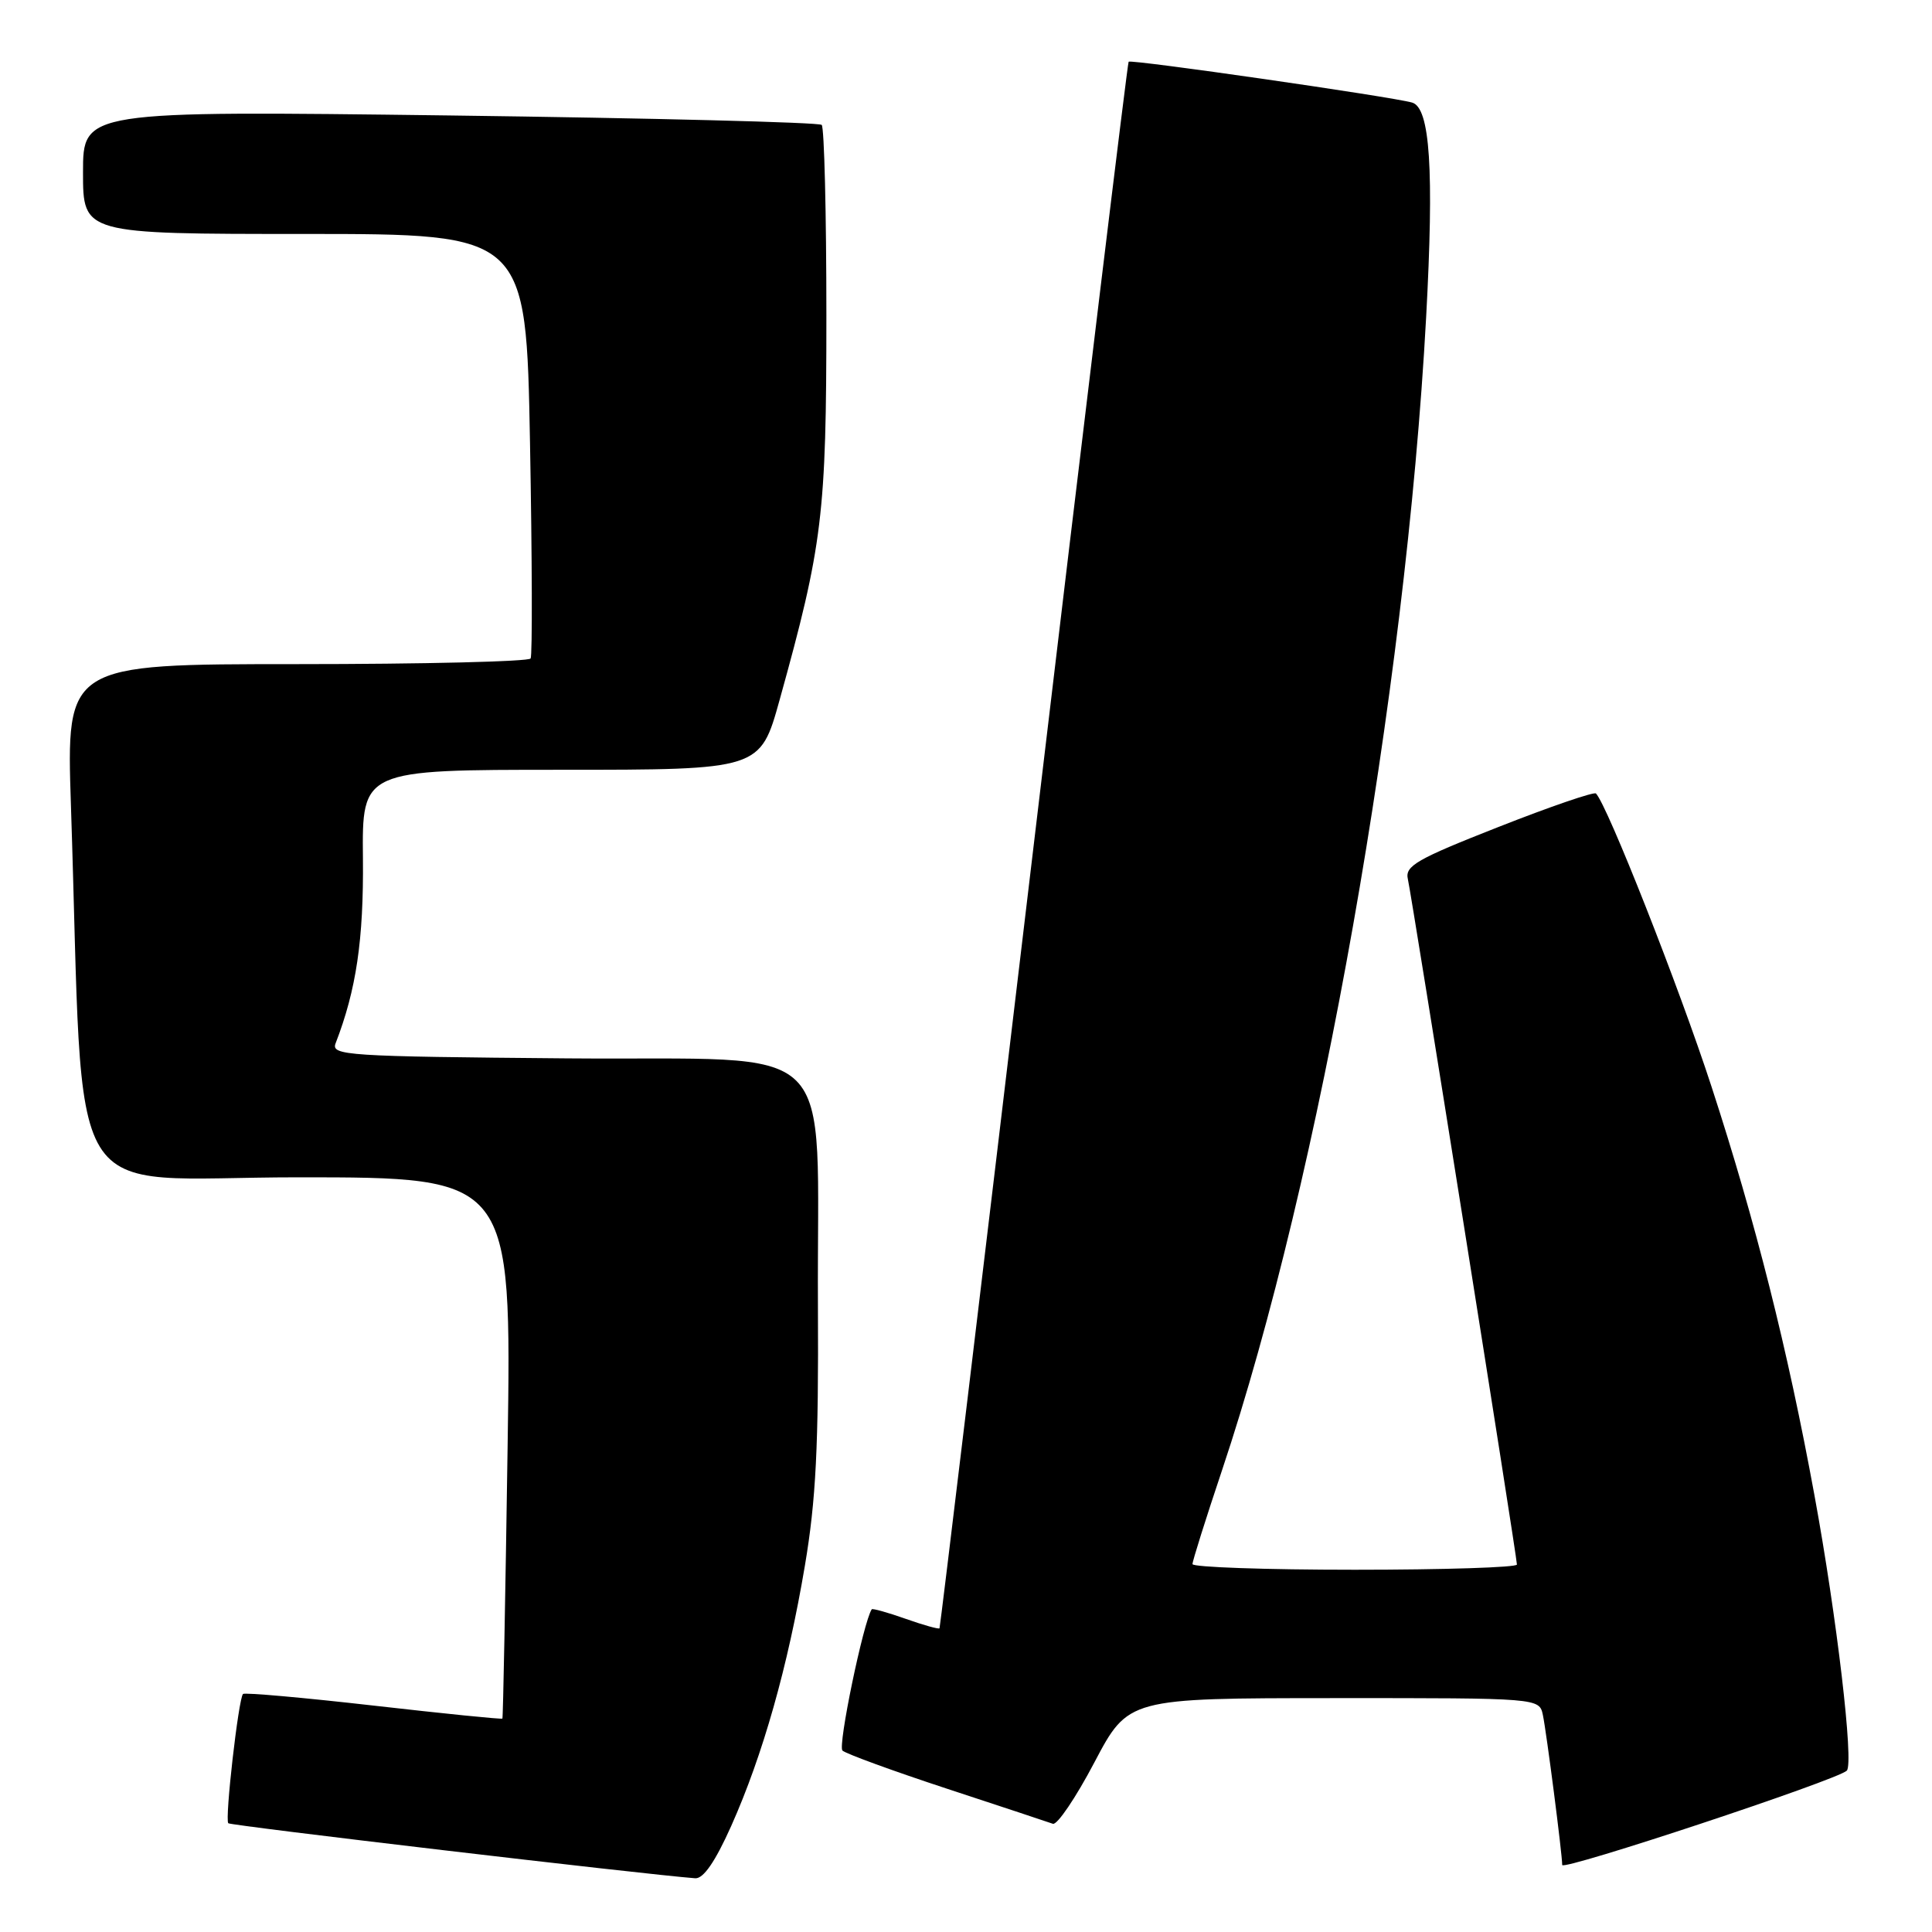 <?xml version="1.0" encoding="UTF-8" standalone="no"?>
<!DOCTYPE svg PUBLIC "-//W3C//DTD SVG 1.1//EN" "http://www.w3.org/Graphics/SVG/1.1/DTD/svg11.dtd" >
<svg xmlns="http://www.w3.org/2000/svg" xmlns:xlink="http://www.w3.org/1999/xlink" version="1.1" viewBox="0 0 256 256">
 <g >
 <path fill="currentColor"
d=" M 96.89 241.95 C 101.08 232.56 104.40 220.83 106.65 207.47 C 108.12 198.77 108.48 191.65 108.38 173.00 C 108.20 136.86 111.94 140.55 75.12 140.24 C 45.86 139.99 43.84 139.86 44.47 138.24 C 47.21 131.17 48.19 124.51 48.09 113.75 C 47.97 102.00 47.97 102.00 74.35 102.00 C 100.73 102.00 100.73 102.00 103.30 92.75 C 109.01 72.20 109.50 68.18 109.50 41.83 C 109.50 28.27 109.22 16.89 108.88 16.55 C 108.54 16.21 86.38 15.65 59.63 15.30 C 11.00 14.68 11.00 14.68 11.00 22.84 C 11.00 31.00 11.00 31.00 40.36 31.00 C 69.72 31.00 69.72 31.00 70.23 58.75 C 70.51 74.01 70.55 86.84 70.31 87.25 C 70.08 87.66 56.13 88.00 39.33 88.00 C 8.78 88.00 8.78 88.00 9.40 106.75 C 11.22 161.64 7.77 156.00 39.50 156.00 C 67.79 156.00 67.79 156.00 67.26 191.75 C 66.97 211.41 66.66 227.60 66.57 227.72 C 66.48 227.84 58.80 227.06 49.50 226.00 C 40.20 224.94 32.42 224.25 32.20 224.46 C 31.60 225.07 29.77 241.11 30.25 241.59 C 30.58 241.91 85.11 248.34 92.12 248.88 C 93.20 248.96 94.77 246.69 96.89 241.95 Z  M 244.71 234.62 C 245.67 233.66 243.39 214.26 240.42 198.11 C 236.87 178.75 232.61 161.86 226.79 144.00 C 222.49 130.79 212.96 106.63 211.47 105.14 C 211.22 104.89 205.40 106.88 198.55 109.58 C 187.69 113.85 186.14 114.74 186.55 116.49 C 187.08 118.81 201.00 206.28 201.00 207.31 C 201.00 207.69 191.32 208.00 179.50 208.00 C 167.68 208.00 158.00 207.66 158.01 207.25 C 158.01 206.84 159.77 201.25 161.92 194.83 C 174.90 156.07 186.25 91.95 188.97 42.05 C 190.03 22.50 189.50 14.27 187.11 13.59 C 184.38 12.81 149.83 7.83 149.55 8.18 C 149.40 8.35 143.74 55.07 136.97 112.00 C 130.20 168.93 124.58 215.62 124.49 215.76 C 124.39 215.90 122.37 215.34 120.00 214.50 C 117.63 213.66 115.61 213.10 115.51 213.24 C 114.40 214.92 110.99 231.37 111.63 231.96 C 112.11 232.39 118.35 234.67 125.50 237.02 C 132.65 239.37 138.96 241.46 139.51 241.66 C 140.07 241.87 142.55 238.21 145.01 233.53 C 149.50 225.02 149.50 225.02 176.73 225.01 C 203.96 225.00 203.96 225.00 204.44 227.25 C 204.92 229.55 207.00 245.67 207.00 247.12 C 207.00 247.94 243.48 235.85 244.71 234.62 Z "/>
</g>
</svg>